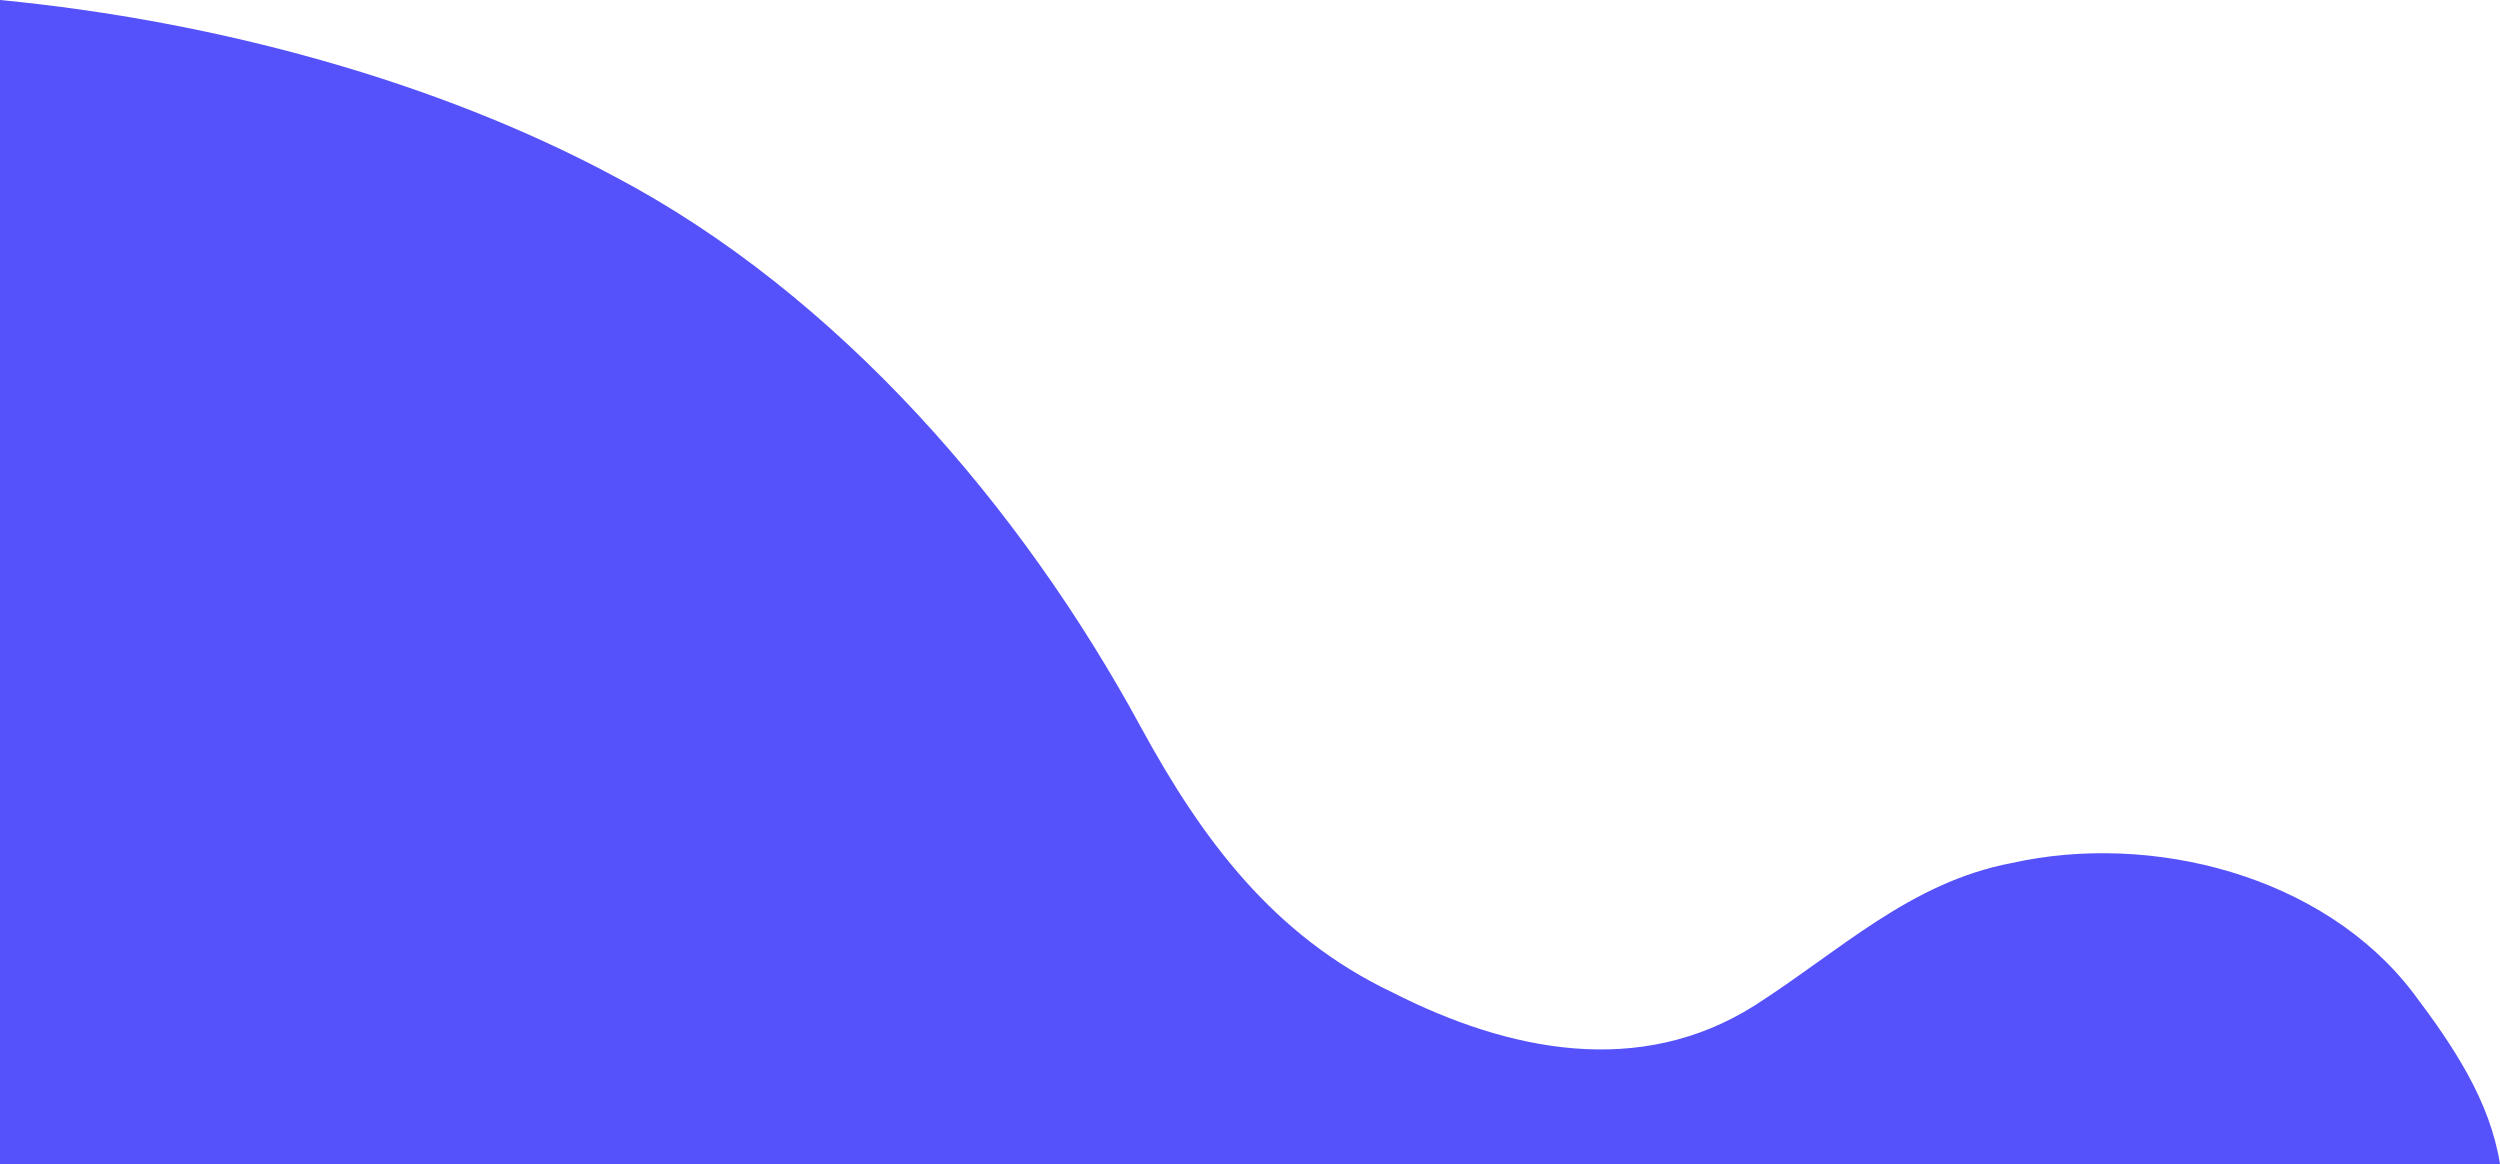 <svg xmlns="http://www.w3.org/2000/svg" viewBox="0 0 1024.5 476.99"><defs><style>.cls-1{fill:#5551fb;}</style></defs><title>bg-footer-archive</title><g id="Calque_2" data-name="Calque 2"><g id="Calque_1-2" data-name="Calque 1"><path class="cls-1" d="M988.77,406.67c-36.75-48-107-65.81-164.4-53-41.67,7.94-70.29,36-105.45,58.47-46.79,29.49-100.31,19-148.48-5.53-48.42-23.08-77.67-62.36-102.8-108.42C418.58,207.72,343.36,120.41,251.37,72.08,179.27,33.47,89,8.6,0,0V477H1024.5C1020.32,451,1005.45,428.74,988.77,406.67Z"/></g></g></svg>